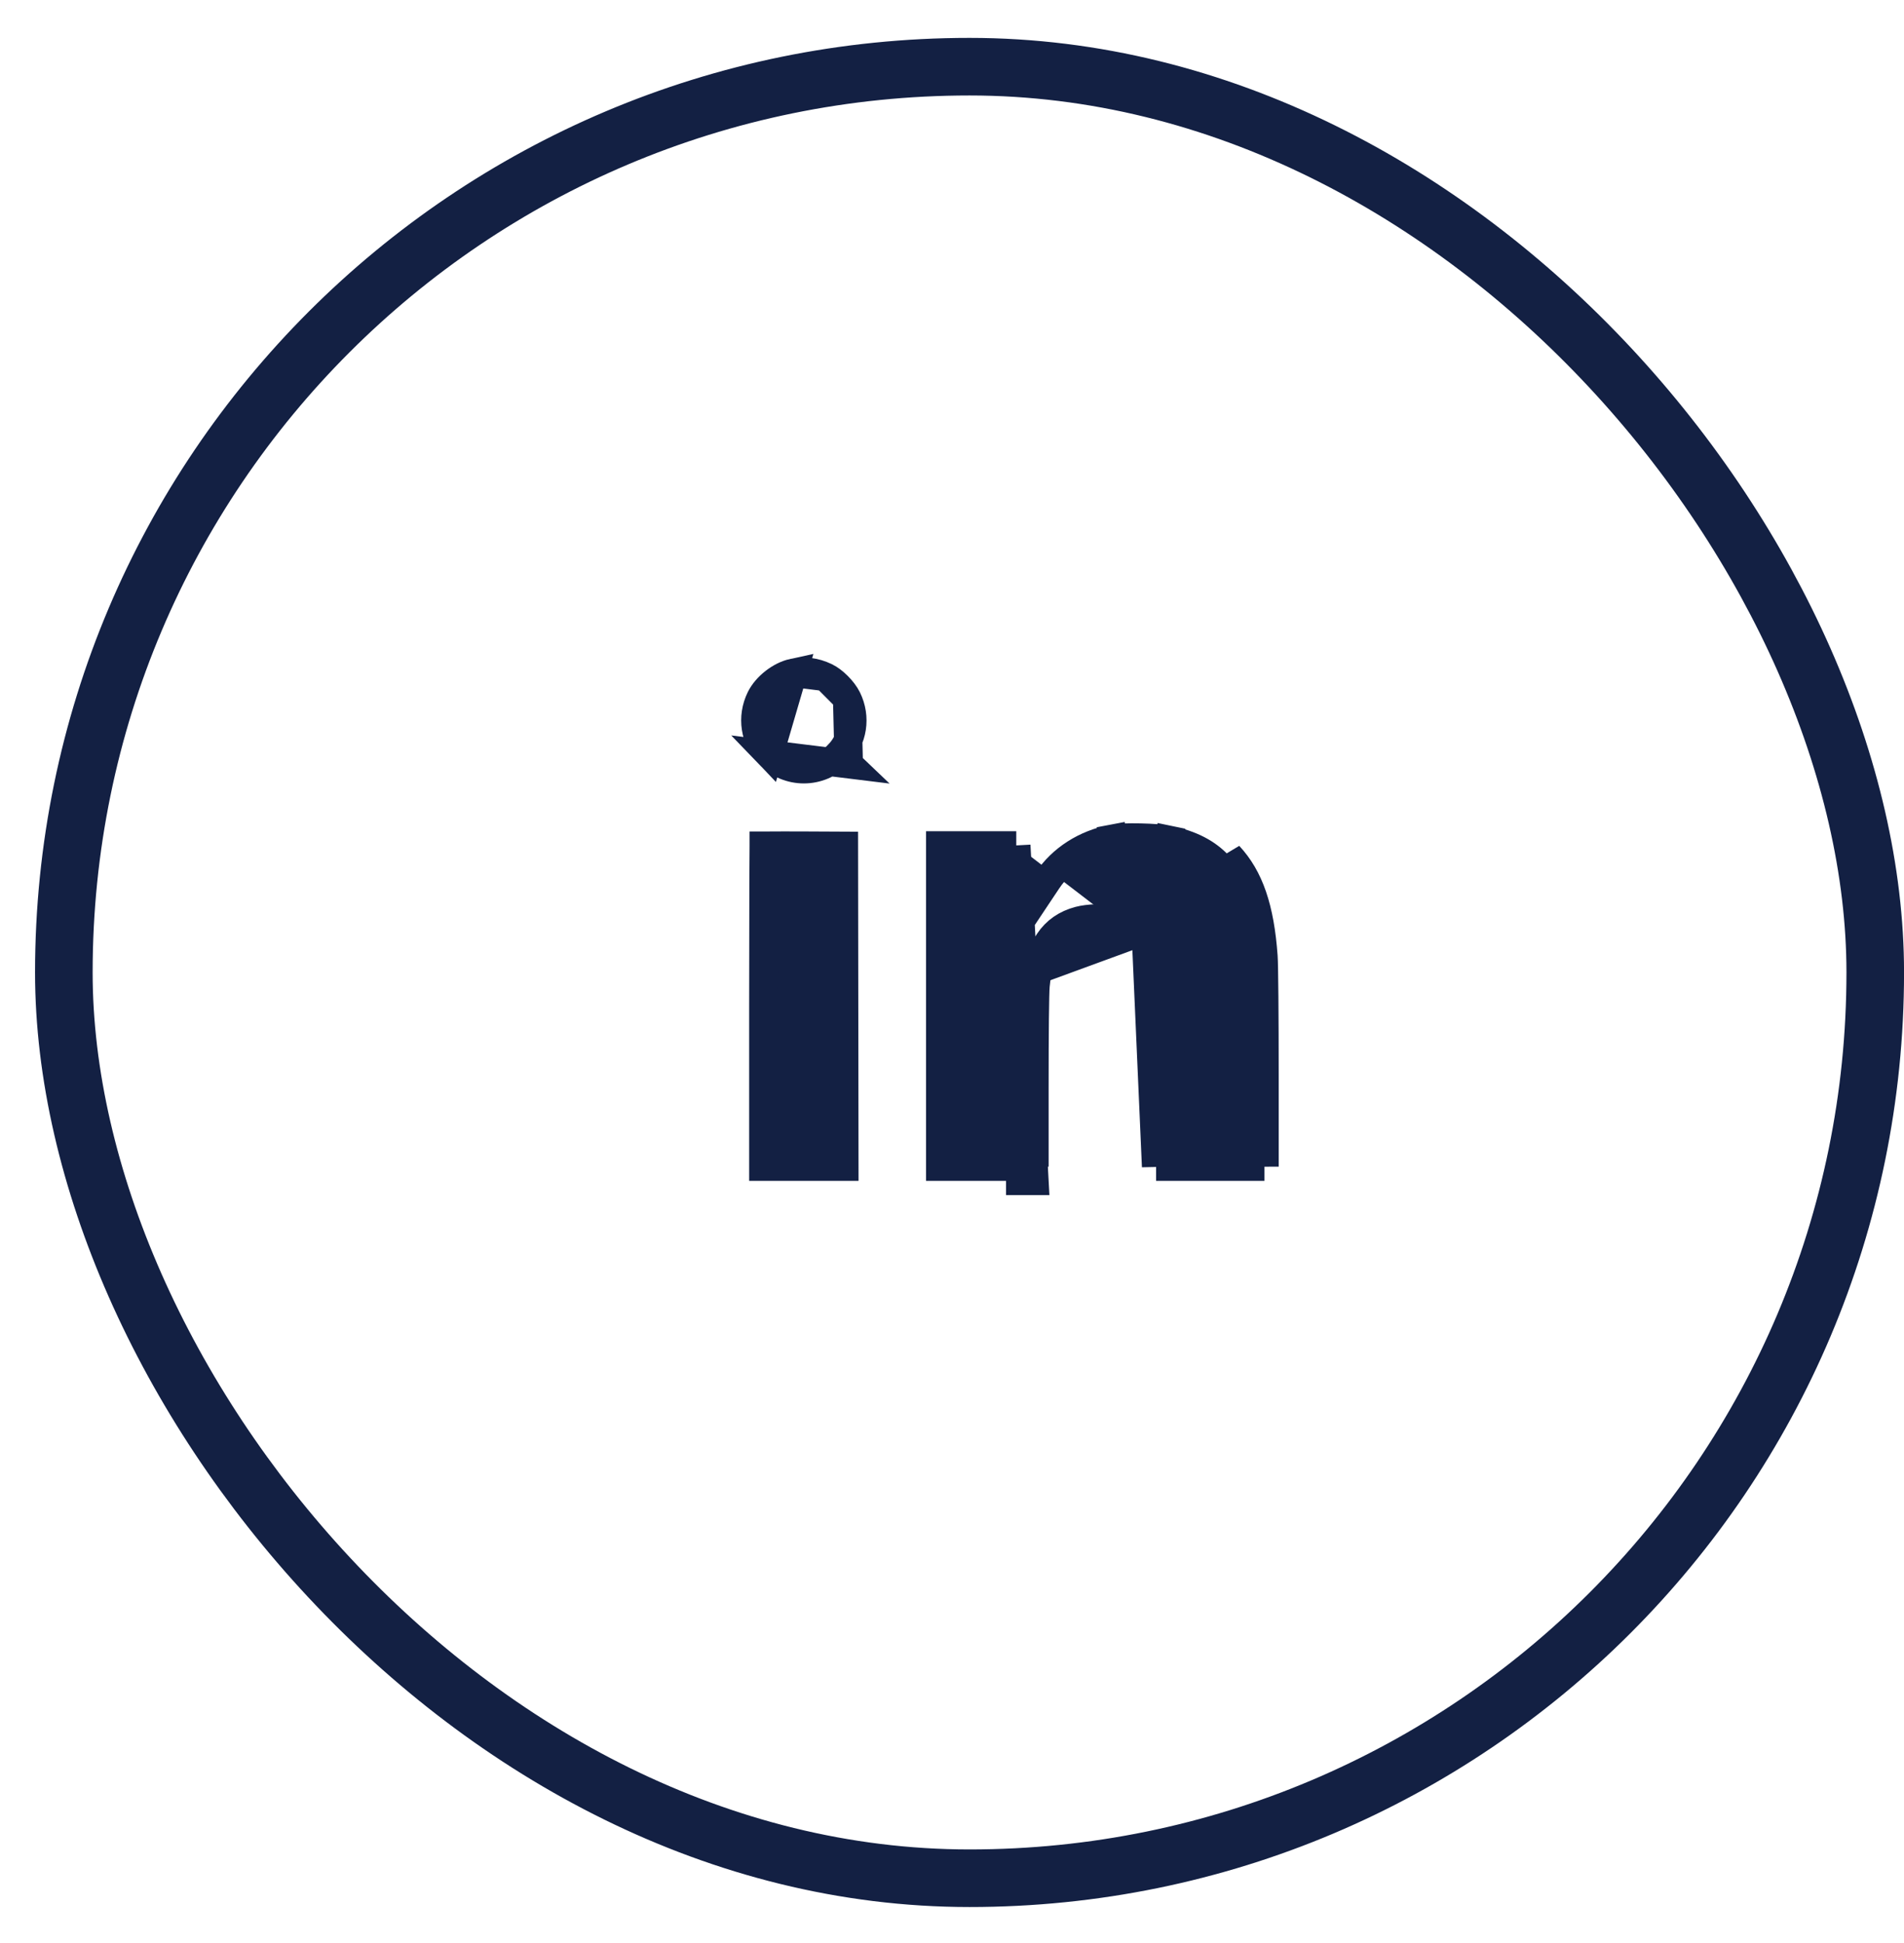 <svg width="49" height="50" viewBox="0 0 49 50" fill="none" xmlns="http://www.w3.org/2000/svg">
<rect x="1.643" y="1.716" width="46.617" height="46.617" rx="23.308" stroke="#132043" stroke-width="1.482"/>
<path d="M21.802 17.976L21.802 17.976C21.695 17.761 21.448 17.515 21.248 17.42L21.802 17.976ZM21.802 17.976C22.04 18.461 21.954 19.022 21.579 19.414L21.843 19.666M21.802 17.976L21.843 19.666M21.843 19.666L21.579 19.414C21.093 19.921 20.283 19.922 19.795 19.414L21.843 19.666ZM26.154 21.755L26.157 22.018L26.164 22.643L26.177 23.826L26.833 22.842L26.956 22.658C26.956 22.658 26.956 22.658 26.956 22.658C27.324 22.107 27.927 21.715 28.652 21.579L28.584 21.22L28.652 21.579C28.762 21.558 29.033 21.547 29.345 21.554C29.652 21.56 29.939 21.583 30.075 21.611L30.149 21.253L30.075 21.611C30.659 21.733 31.063 21.951 31.358 22.266L31.358 22.266C31.805 22.744 32.065 23.437 32.151 24.639L32.151 24.639C32.165 24.833 32.176 26.126 32.176 27.684L32.176 30.022H31.147H30.118V27.944C30.118 26.473 30.115 25.674 30.081 25.183C30.064 24.934 30.038 24.749 29.995 24.586C29.952 24.42 29.894 24.292 29.831 24.161C29.831 24.161 29.831 24.161 29.831 24.161L29.502 24.32M26.154 21.755L26.286 25.331L26.649 25.365M26.154 21.755H25.174H24.197V25.889V30.022H25.227H26.256M26.154 21.755L26.621 30.388L26.256 30.388L26.256 30.022M29.502 24.32C29.319 23.941 29.075 23.754 28.643 23.662C28.416 23.613 28.011 23.627 27.77 23.691C27.097 23.869 26.739 24.404 26.649 25.365M29.502 24.32C29.741 24.814 29.753 24.988 29.753 27.944V30.022L29.502 24.32ZM26.649 25.365C26.632 25.552 26.621 26.557 26.621 28.026L26.621 30.022M26.649 25.365L26.286 25.331M26.621 30.022L26.286 25.331M26.621 30.022H26.256M26.621 30.022L26.286 25.331M26.286 25.331C26.266 25.54 26.256 26.57 26.256 28.026L26.256 30.022M32.515 24.612C32.531 24.823 32.542 26.135 32.542 27.684L32.542 30.022L32.515 24.612ZM32.515 24.612C32.426 23.374 32.155 22.583 31.625 22.016L32.515 24.612ZM20.409 17.315C20.081 17.386 19.721 17.667 19.572 17.972C19.334 18.458 19.422 19.025 19.795 19.414L20.409 17.315ZM20.409 17.315C20.409 17.315 20.409 17.315 20.409 17.315C20.691 17.254 20.97 17.287 21.248 17.42L20.409 17.315ZM19.645 25.906C19.645 24.674 19.647 23.552 19.65 22.737C19.652 22.33 19.654 21.999 19.656 21.771C19.656 21.768 19.656 21.765 19.656 21.762C19.676 21.762 19.697 21.762 19.719 21.762C19.971 21.76 20.317 21.759 20.697 21.761L21.717 21.766L21.723 25.896L21.729 30.022H20.687H19.645V25.906Z" fill="#132043" stroke="#132043" stroke-width="0.731"/>
</svg>
